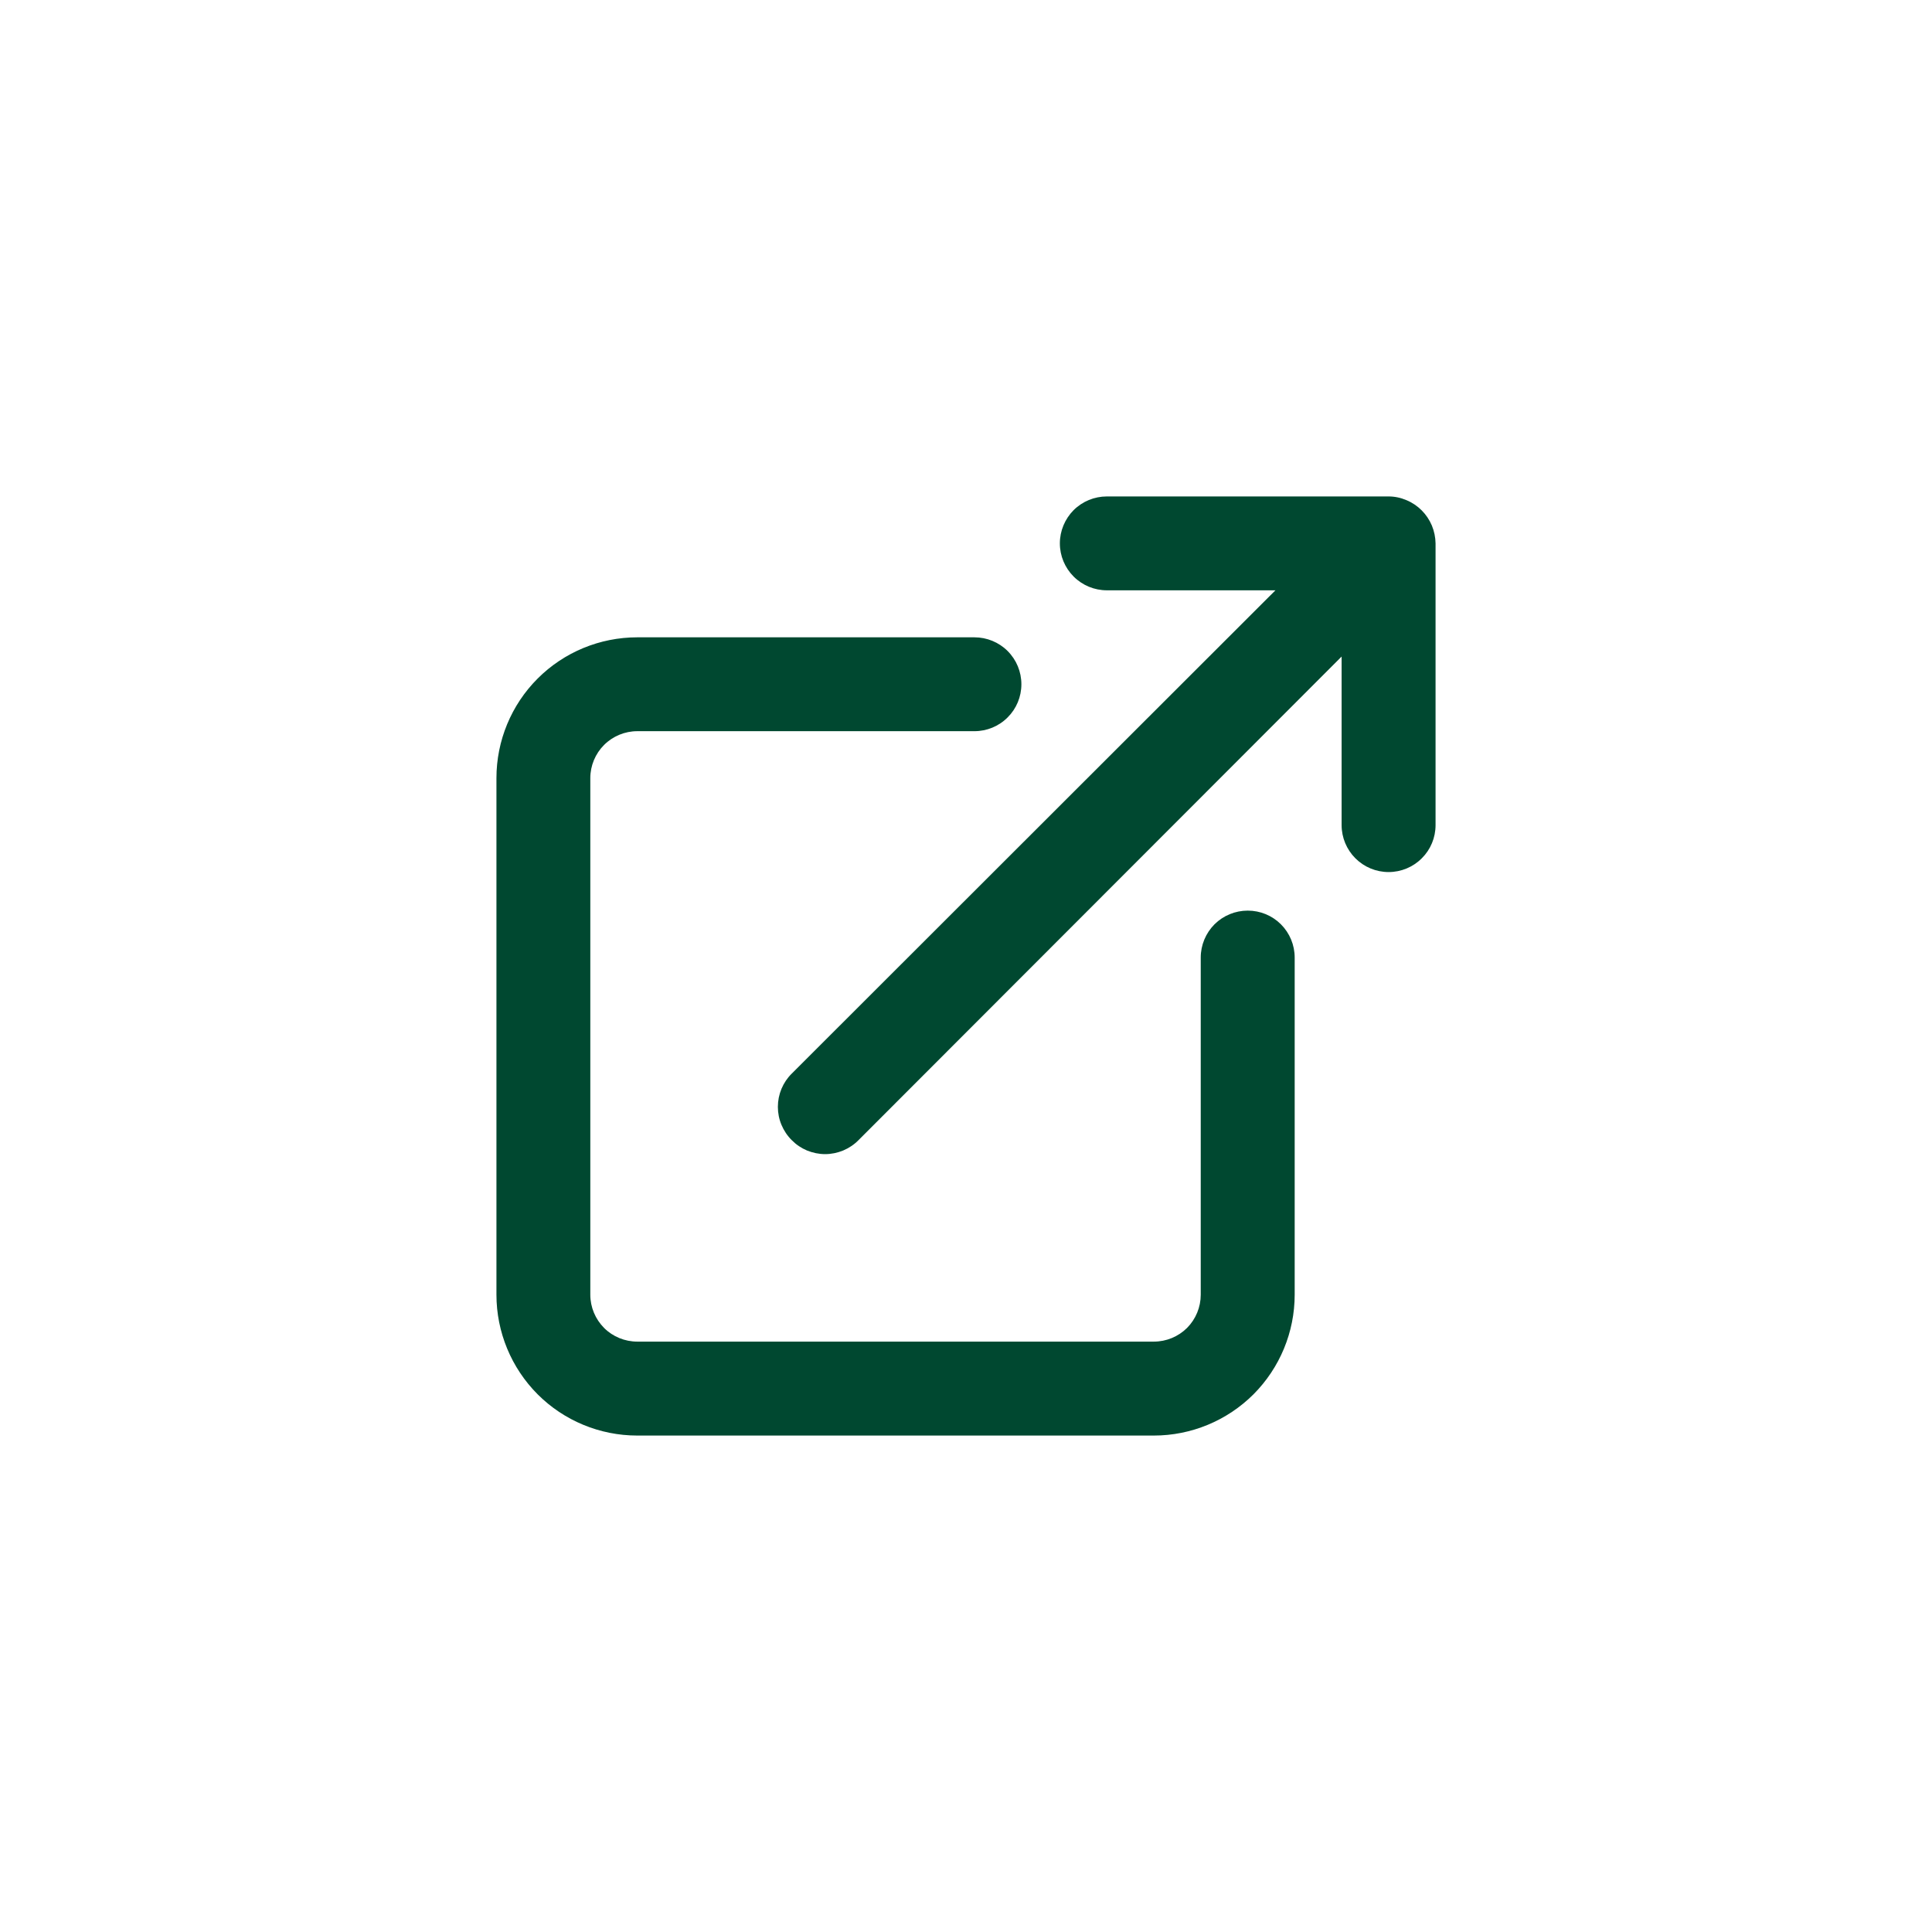 <svg width="24" height="24" viewBox="0 0 24 24" fill="none" xmlns="http://www.w3.org/2000/svg">
<path d="M15.5 11.312C15.345 11.312 15.197 11.373 15.087 11.482C14.978 11.592 14.916 11.74 14.916 11.895V16.083C14.916 16.238 14.855 16.386 14.746 16.496C14.636 16.605 14.488 16.666 14.333 16.666H7.917C7.762 16.666 7.613 16.605 7.504 16.496C7.395 16.386 7.333 16.238 7.333 16.083V9.666C7.333 9.512 7.395 9.363 7.504 9.254C7.613 9.145 7.762 9.083 7.917 9.083H12.105C12.259 9.083 12.408 9.022 12.517 8.912C12.627 8.803 12.688 8.655 12.688 8.5C12.688 8.345 12.627 8.197 12.517 8.087C12.408 7.978 12.259 7.917 12.105 7.917H7.917C7.452 7.917 7.007 8.101 6.679 8.429C6.351 8.757 6.167 9.202 6.167 9.666V16.083C6.167 16.547 6.351 16.992 6.679 17.321C7.007 17.649 7.452 17.833 7.917 17.833H14.333C14.797 17.833 15.242 17.649 15.571 17.321C15.899 16.992 16.083 16.547 16.083 16.083V11.895C16.083 11.74 16.022 11.592 15.912 11.482C15.803 11.373 15.655 11.312 15.5 11.312ZM17.787 6.528C17.727 6.386 17.614 6.272 17.471 6.213C17.401 6.183 17.326 6.167 17.25 6.167H13.75C13.595 6.167 13.447 6.228 13.337 6.337C13.228 6.447 13.166 6.595 13.166 6.75C13.166 6.905 13.228 7.053 13.337 7.162C13.447 7.272 13.595 7.333 13.75 7.333H15.844L9.836 13.336C9.781 13.39 9.738 13.454 9.708 13.525C9.678 13.597 9.663 13.673 9.663 13.75C9.663 13.827 9.678 13.903 9.708 13.974C9.738 14.045 9.781 14.11 9.836 14.164C9.89 14.219 9.954 14.262 10.025 14.292C10.097 14.321 10.173 14.337 10.25 14.337C10.327 14.337 10.403 14.321 10.474 14.292C10.545 14.262 10.61 14.219 10.664 14.164L16.666 8.156V10.25C16.666 10.405 16.728 10.553 16.837 10.662C16.947 10.772 17.095 10.833 17.25 10.833C17.404 10.833 17.553 10.772 17.662 10.662C17.772 10.553 17.833 10.405 17.833 10.25V6.75C17.832 6.674 17.816 6.598 17.787 6.528Z" fill="#004830"/>
</svg>
